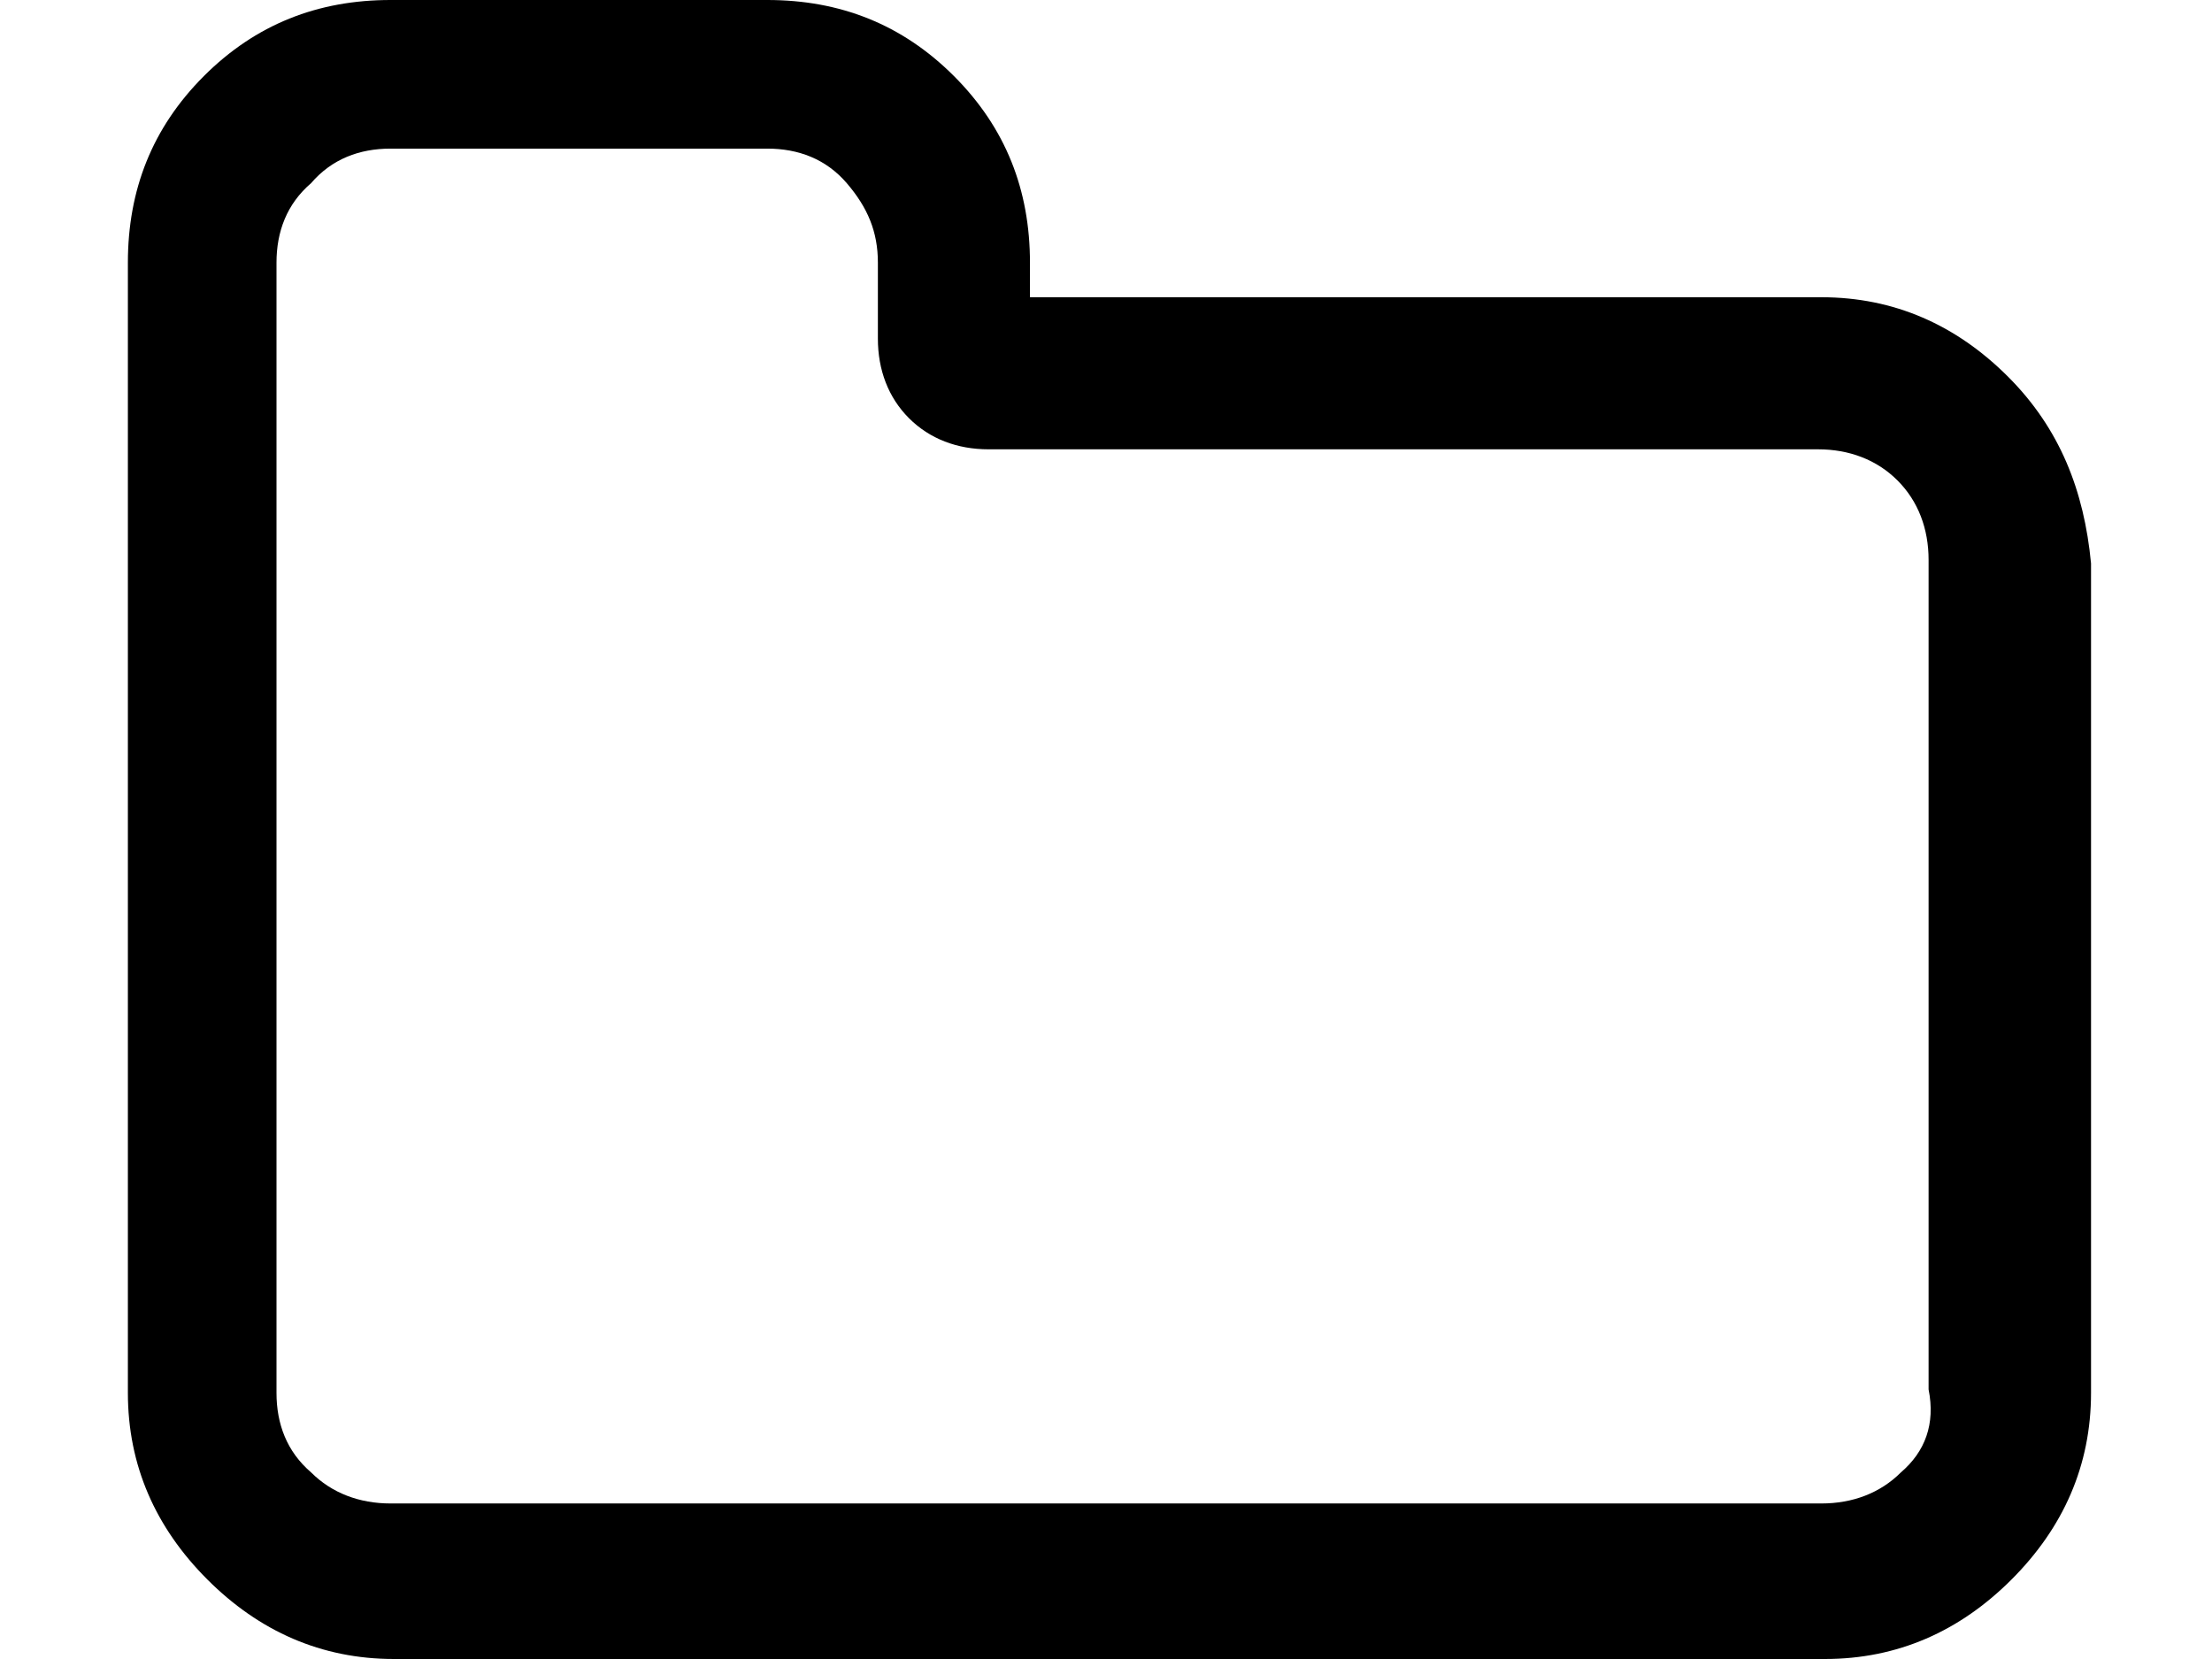 <svg xmlns="http://www.w3.org/2000/svg" viewBox="0 0 64 48">
<path d="M55,42.6c-0.6,0.6-1.4,0.9-2.3,0.9H11.3c-0.9,0-1.7-0.3-2.3-0.9C8.3,42,8,41.2,8,40.3V7.6C8,6.7,8.3,5.9,9,5.3
	c0.6-0.7,1.4-1,2.3-1h10.9c0.9,0,1.7,0.3,2.3,1c0.6,0.7,0.9,1.4,0.9,2.3v2.2c0,0.9,0.3,1.7,0.9,2.3c0.6,0.6,1.4,0.9,2.3,0.9h24
	c0.9,0,1.7,0.3,2.3,0.9c0.6,0.6,0.9,1.4,0.9,2.3v24C56,41.2,55.7,42,55,42.6z M58.1,10.9c-1.5-1.5-3.3-2.3-5.4-2.3H29.8V7.6
	c0-2.1-0.7-3.9-2.2-5.4C26.1,0.7,24.3,0,22.2,0H11.3C9.2,0,7.4,0.7,5.9,2.2S3.7,5.5,3.7,7.6v32.7c0,2.1,0.8,3.9,2.3,5.4
	c1.5,1.5,3.3,2.3,5.4,2.3h41.4c2.1,0,3.9-0.8,5.4-2.3c1.5-1.5,2.3-3.3,2.3-5.4v-24C60.3,14.2,59.6,12.4,58.1,10.9z"/>
</svg>

